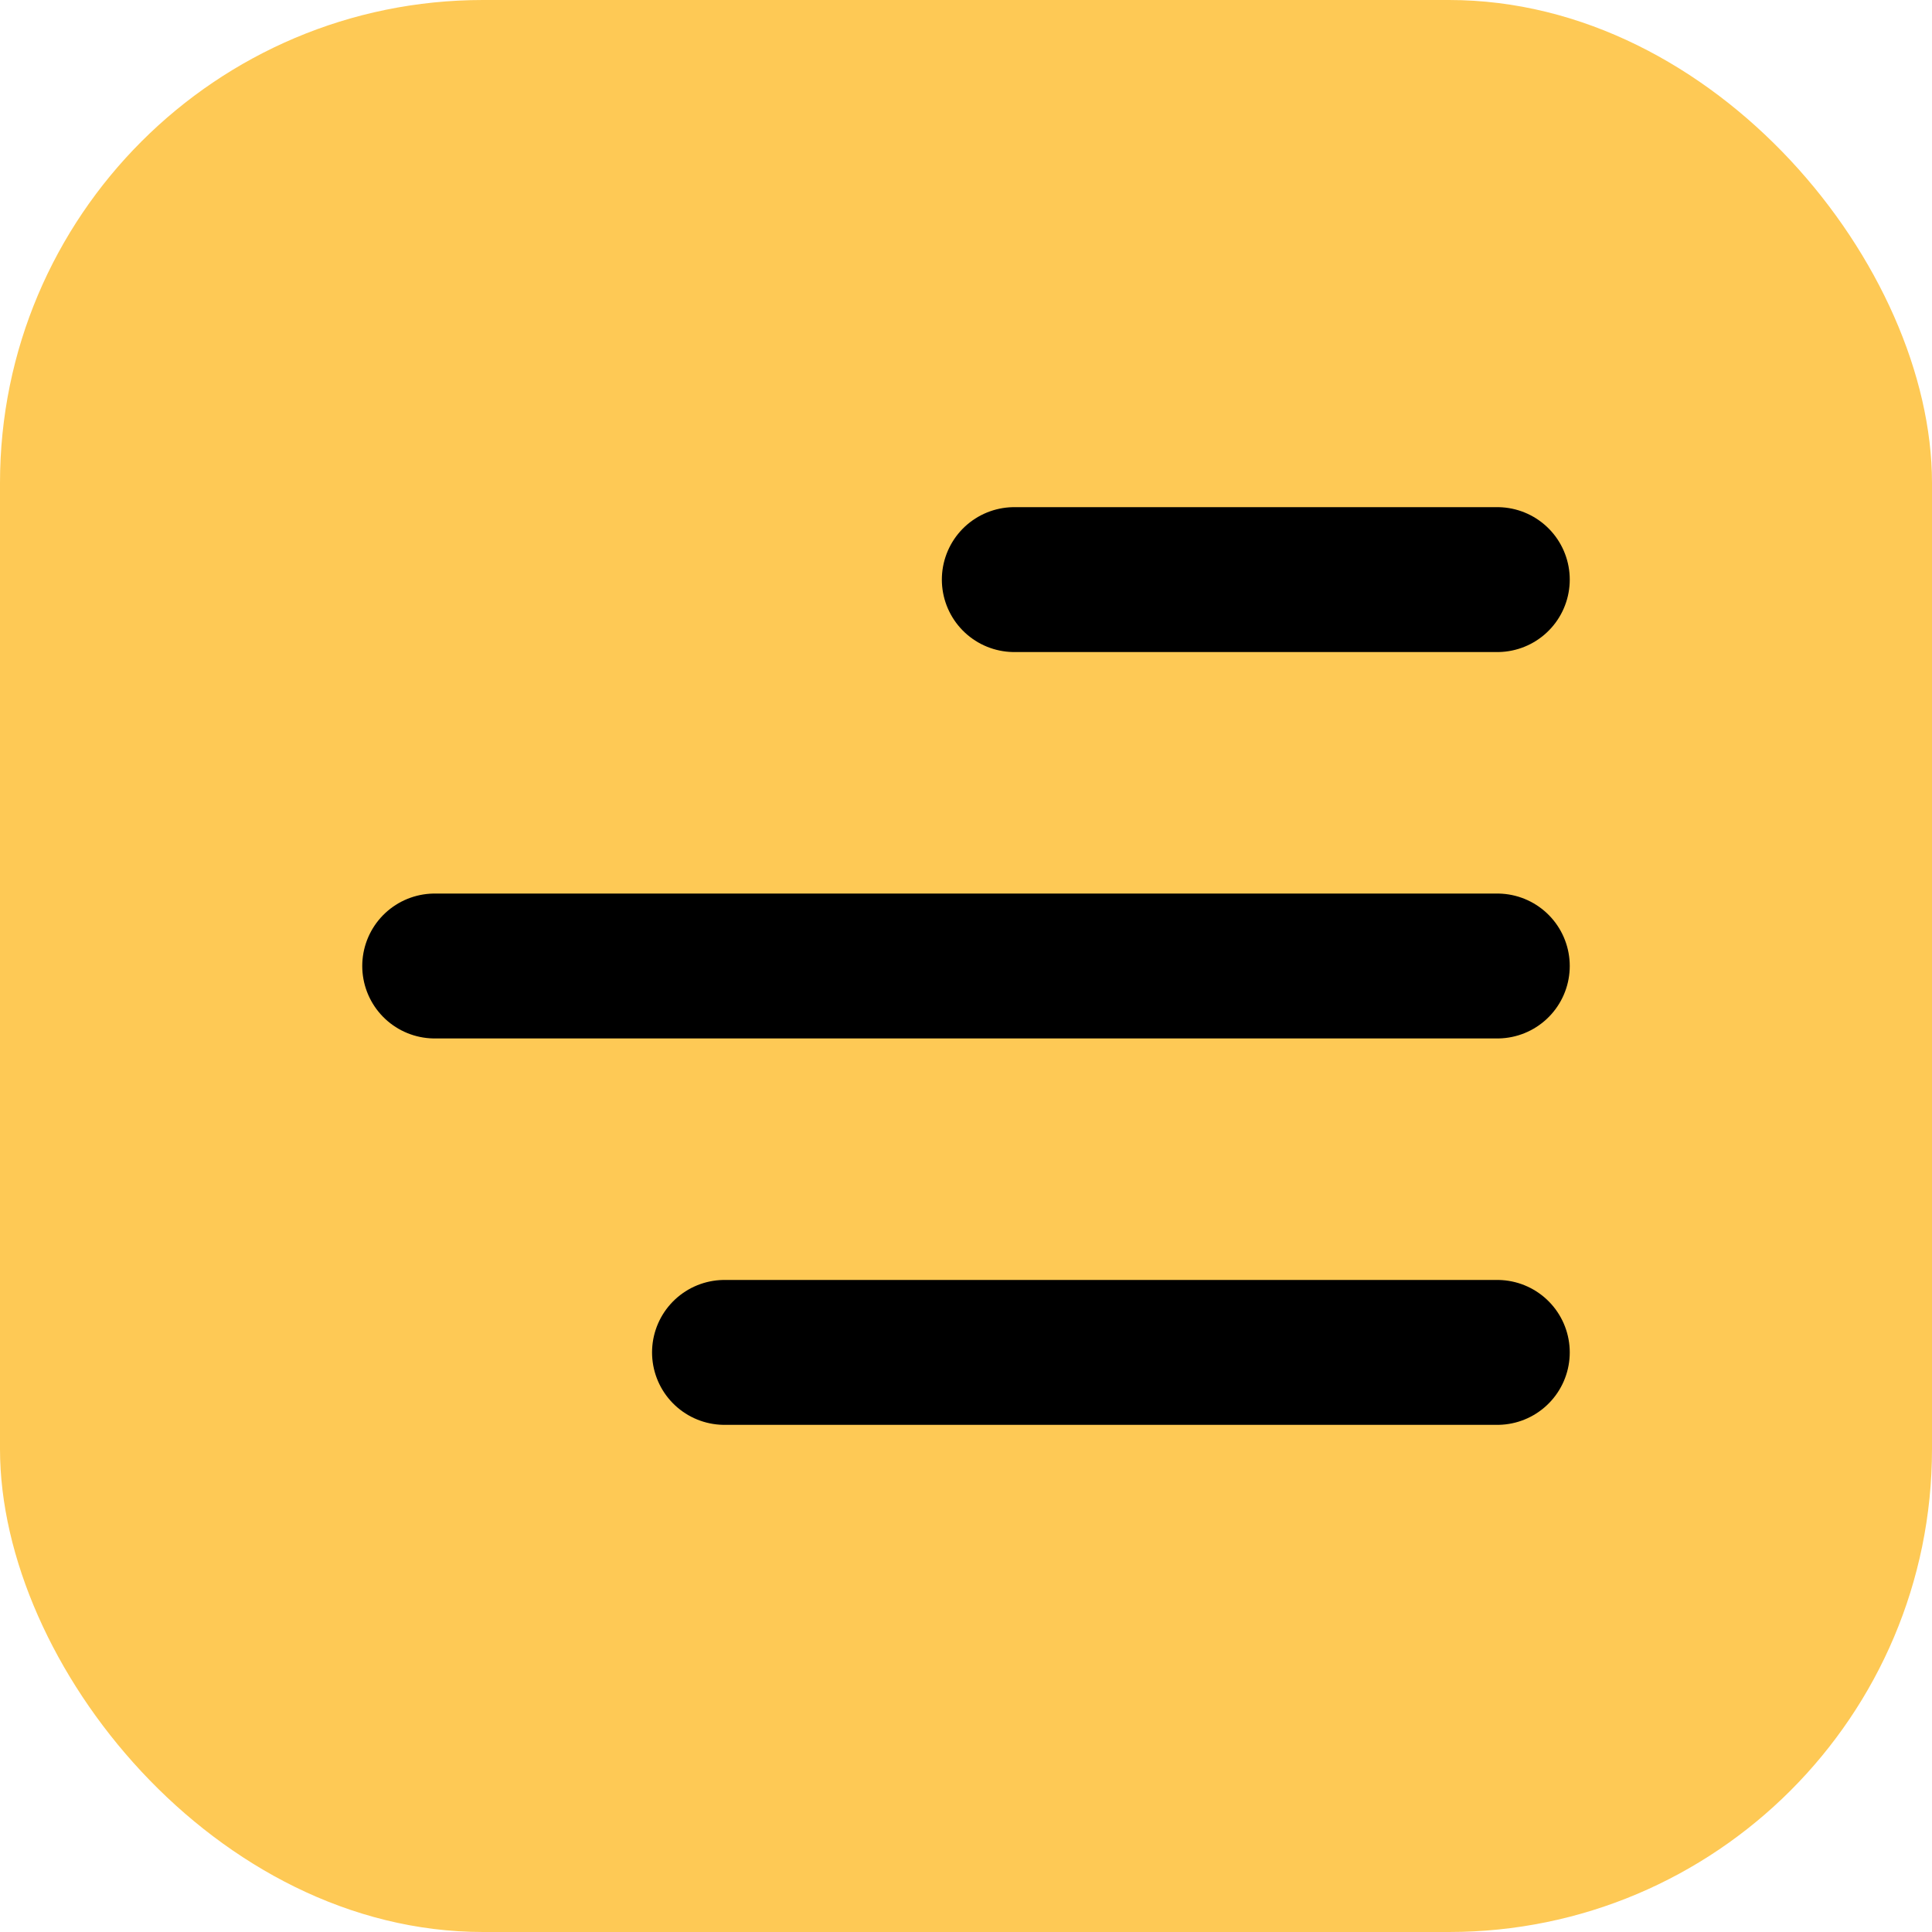<svg width="40" height="40" viewBox="0 0 40 40" fill="none" xmlns="http://www.w3.org/2000/svg">
<g id="Frame 133">
<rect width="40" height="40" rx="10" fill="#FEC955"/>
<g id="Group 101">
<path id="Vector 11" d="M31 12H21" stroke="black" stroke-width="3" stroke-linecap="round"/>
<path id="Vector 12" d="M31 20H9" stroke="black" stroke-width="3" stroke-linecap="round"/>
<path id="Vector 13" d="M31 28H15" stroke="black" stroke-width="3" stroke-linecap="round"/>
</g>
</g>
</svg>
